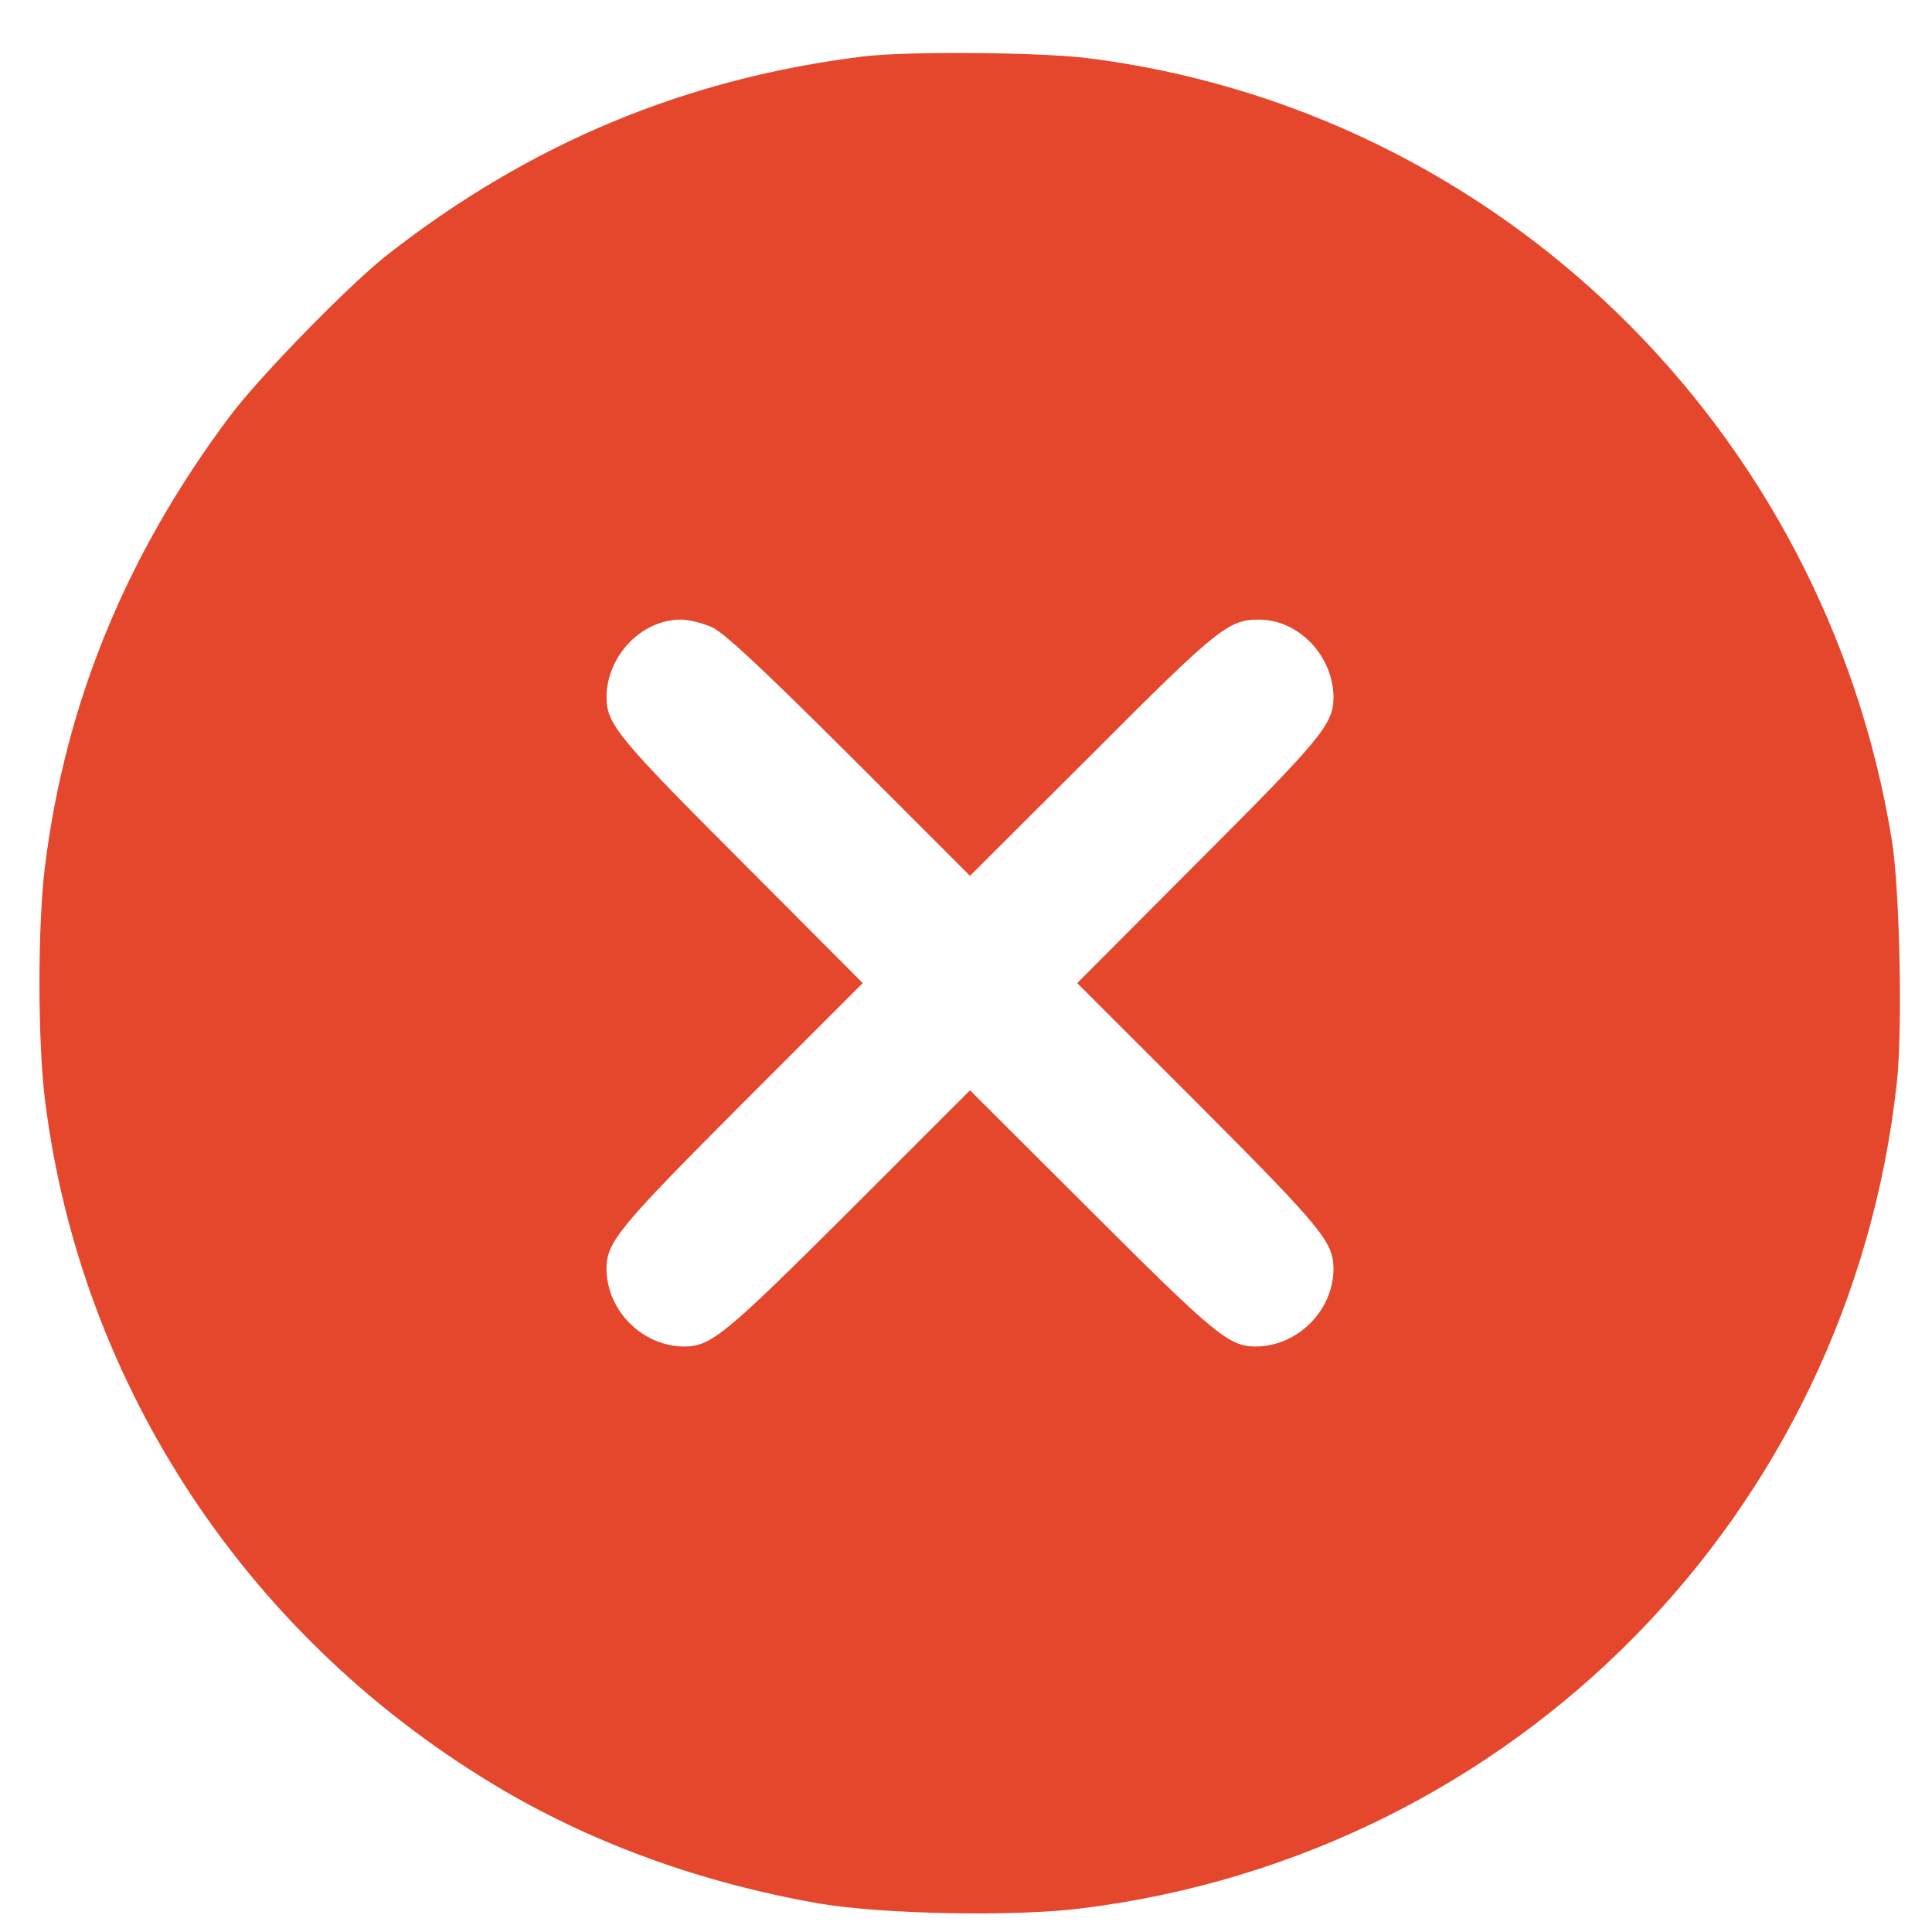 <svg width="27" height="27" viewBox="0 0 27 27" fill="none" xmlns="http://www.w3.org/2000/svg">
<path d="M12.057 0.79C9.584 1.095 7.399 2.004 5.403 3.569C4.875 3.985 3.625 5.265 3.214 5.814C1.761 7.754 0.912 9.827 0.628 12.113C0.526 12.941 0.526 14.536 0.628 15.364C1.126 19.387 3.493 22.948 7.054 25.031C8.354 25.788 9.843 26.322 11.443 26.601C12.327 26.753 14.201 26.789 15.136 26.667C21.17 25.91 25.854 21.16 26.509 15.125C26.59 14.389 26.55 12.418 26.438 11.737C25.503 5.976 20.911 1.521 15.181 0.81C14.496 0.729 12.677 0.714 12.057 0.79ZM9.949 8.765C10.117 8.842 10.62 9.309 11.869 10.553L13.556 12.24L15.247 10.553C17.02 8.775 17.168 8.659 17.594 8.659C18.153 8.659 18.636 9.172 18.636 9.751C18.631 10.122 18.473 10.315 16.741 12.047L15.054 13.739L16.741 15.425C18.473 17.162 18.631 17.355 18.636 17.726C18.636 18.316 18.133 18.818 17.543 18.818C17.173 18.813 16.98 18.656 15.247 16.924L13.556 15.237L11.869 16.924C10.132 18.656 9.939 18.813 9.568 18.818C8.979 18.818 8.476 18.316 8.476 17.726C8.481 17.355 8.639 17.162 10.371 15.425L12.057 13.739L10.371 12.047C8.639 10.315 8.481 10.122 8.476 9.751C8.476 9.172 8.959 8.659 9.517 8.659C9.629 8.659 9.822 8.709 9.949 8.765Z" fill="#E4472C"/>
</svg>
